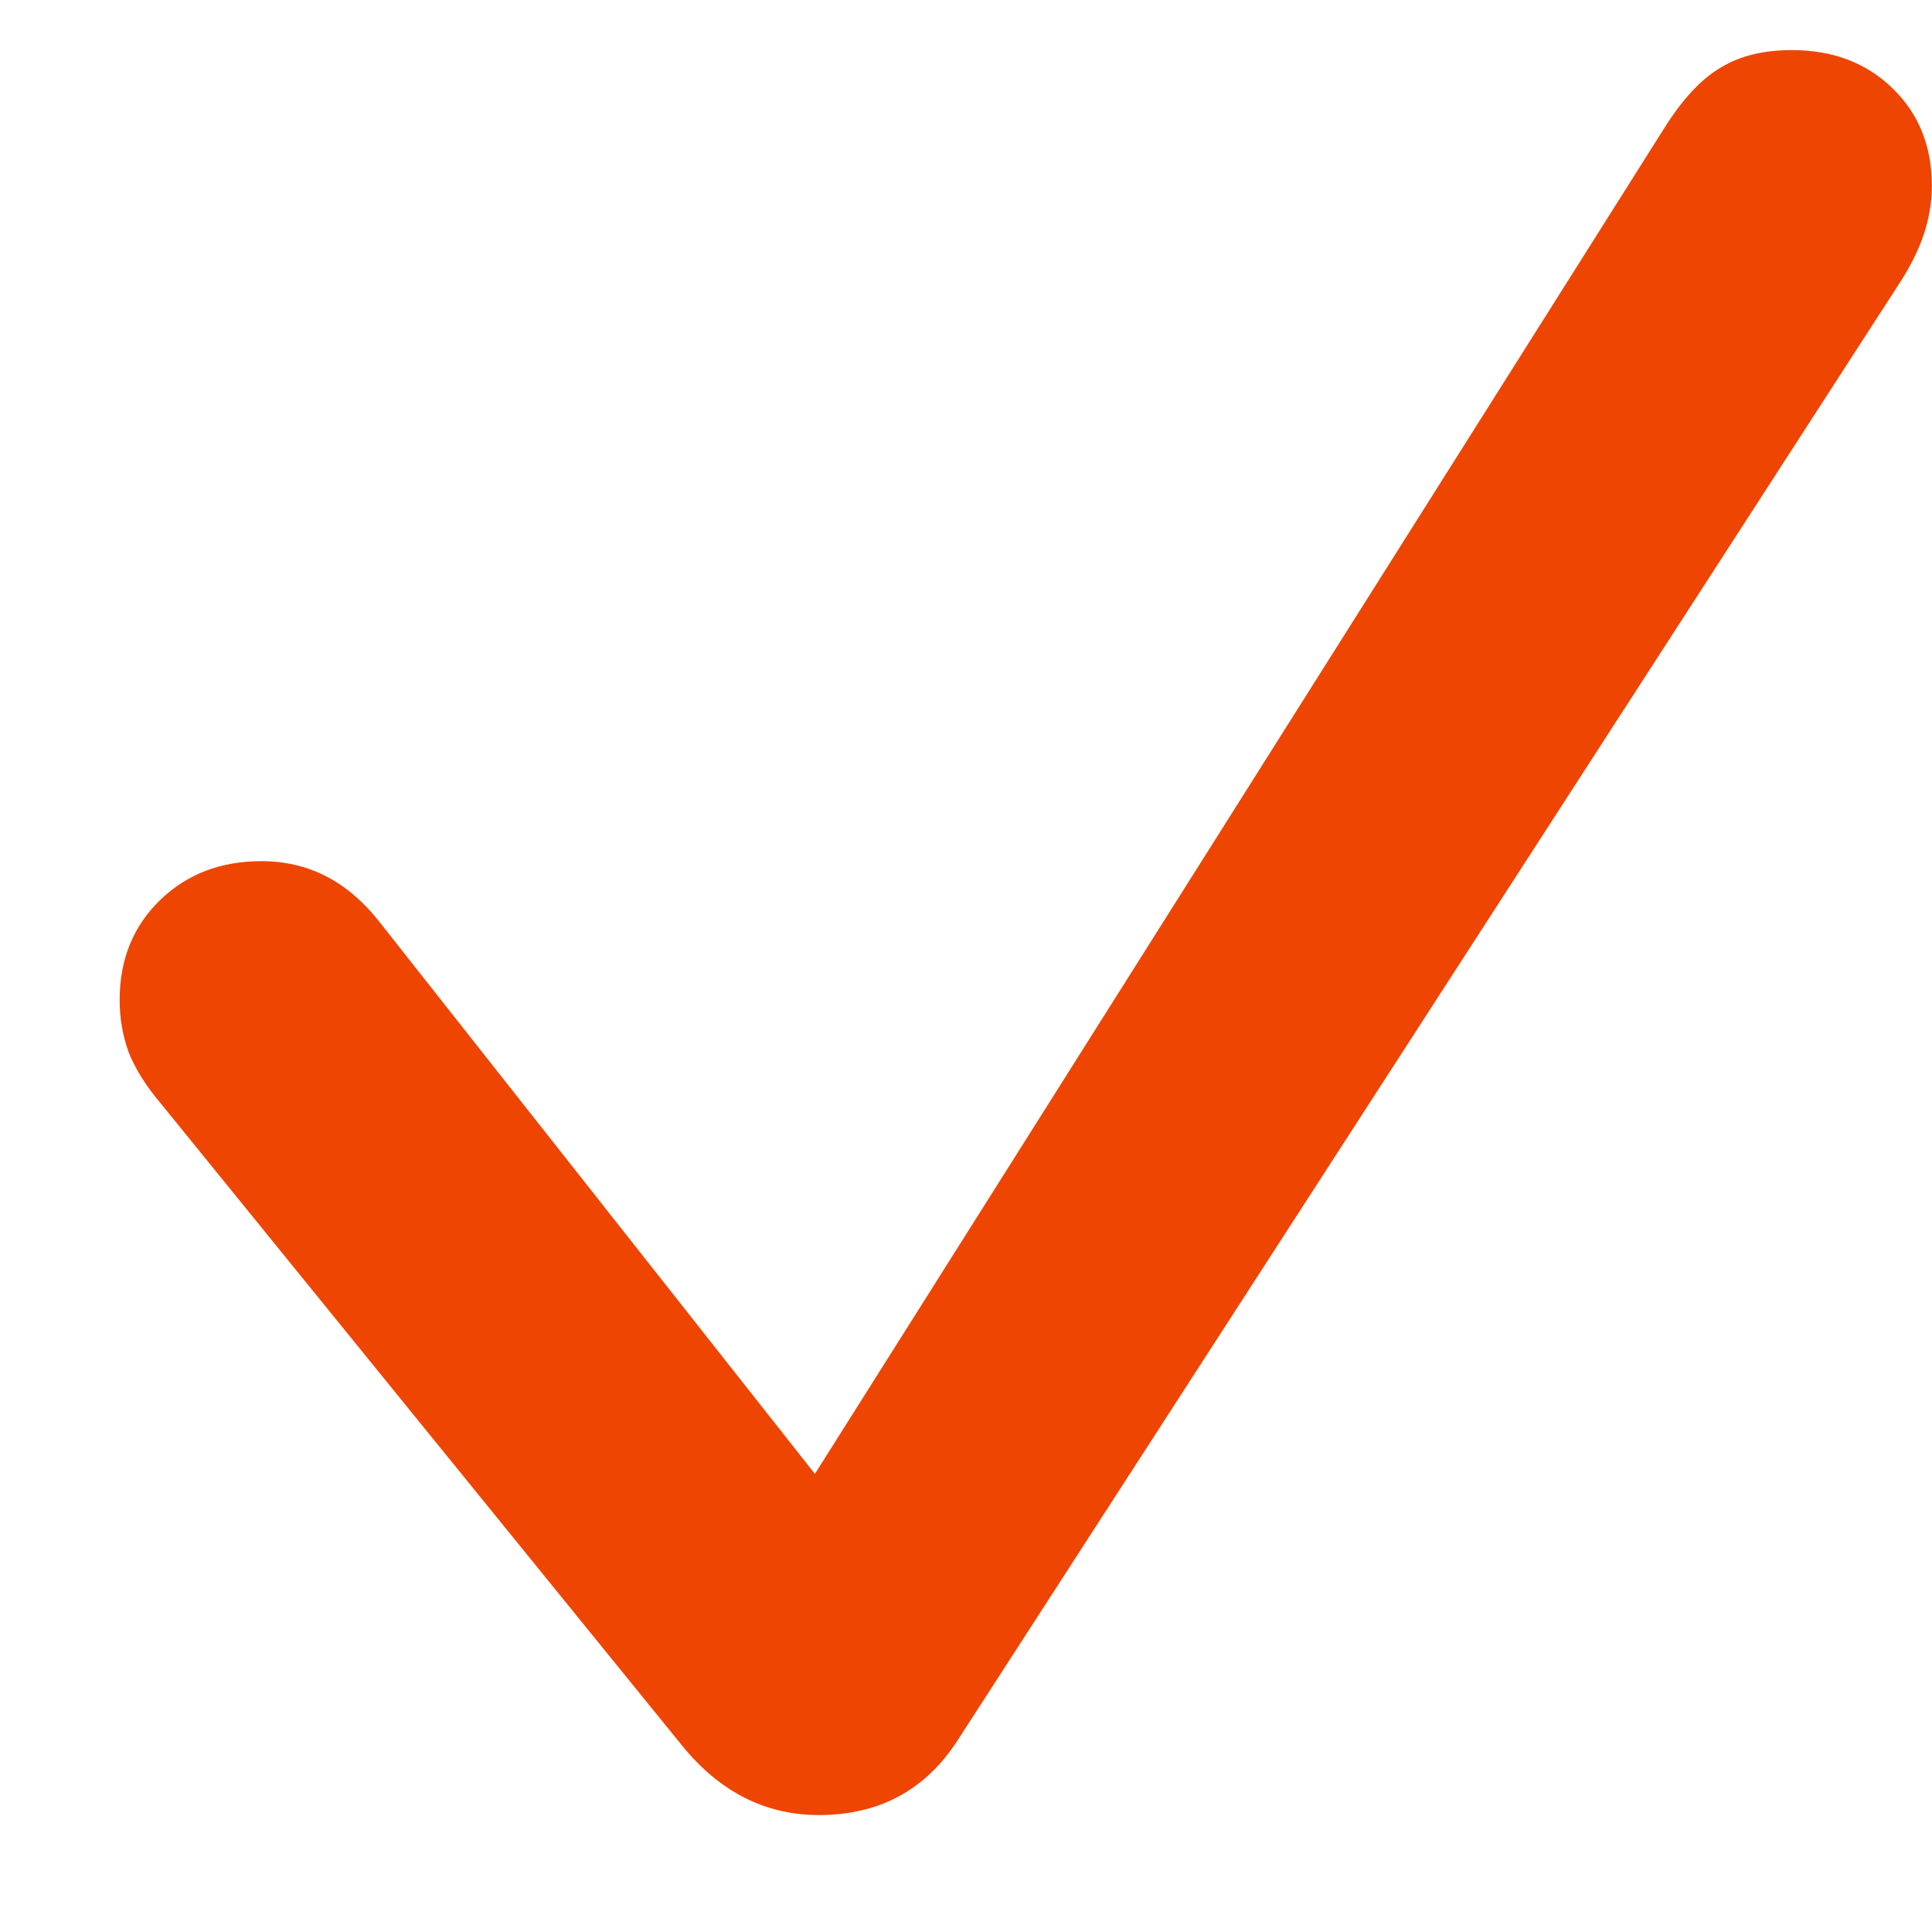 <svg width="15" height="15" viewBox="0 0 15 15" fill="none" xmlns="http://www.w3.org/2000/svg">
<path d="M6.358 14.092C5.942 14.092 5.588 13.912 5.296 13.553L1.249 8.568C1.134 8.433 1.051 8.3 0.999 8.17C0.952 8.04 0.929 7.904 0.929 7.764C0.929 7.451 1.033 7.193 1.241 6.99C1.45 6.787 1.713 6.686 2.03 6.686C2.39 6.686 2.692 6.839 2.937 7.146L6.327 11.443L12.944 0.959C13.08 0.751 13.22 0.605 13.366 0.521C13.512 0.433 13.694 0.389 13.913 0.389C14.231 0.389 14.491 0.488 14.694 0.686C14.898 0.883 14.999 1.136 14.999 1.443C14.999 1.568 14.978 1.693 14.937 1.818C14.895 1.943 14.83 2.074 14.741 2.209L7.429 13.521C7.179 13.902 6.822 14.092 6.358 14.092Z" fill="#EE4503"/>
</svg>
